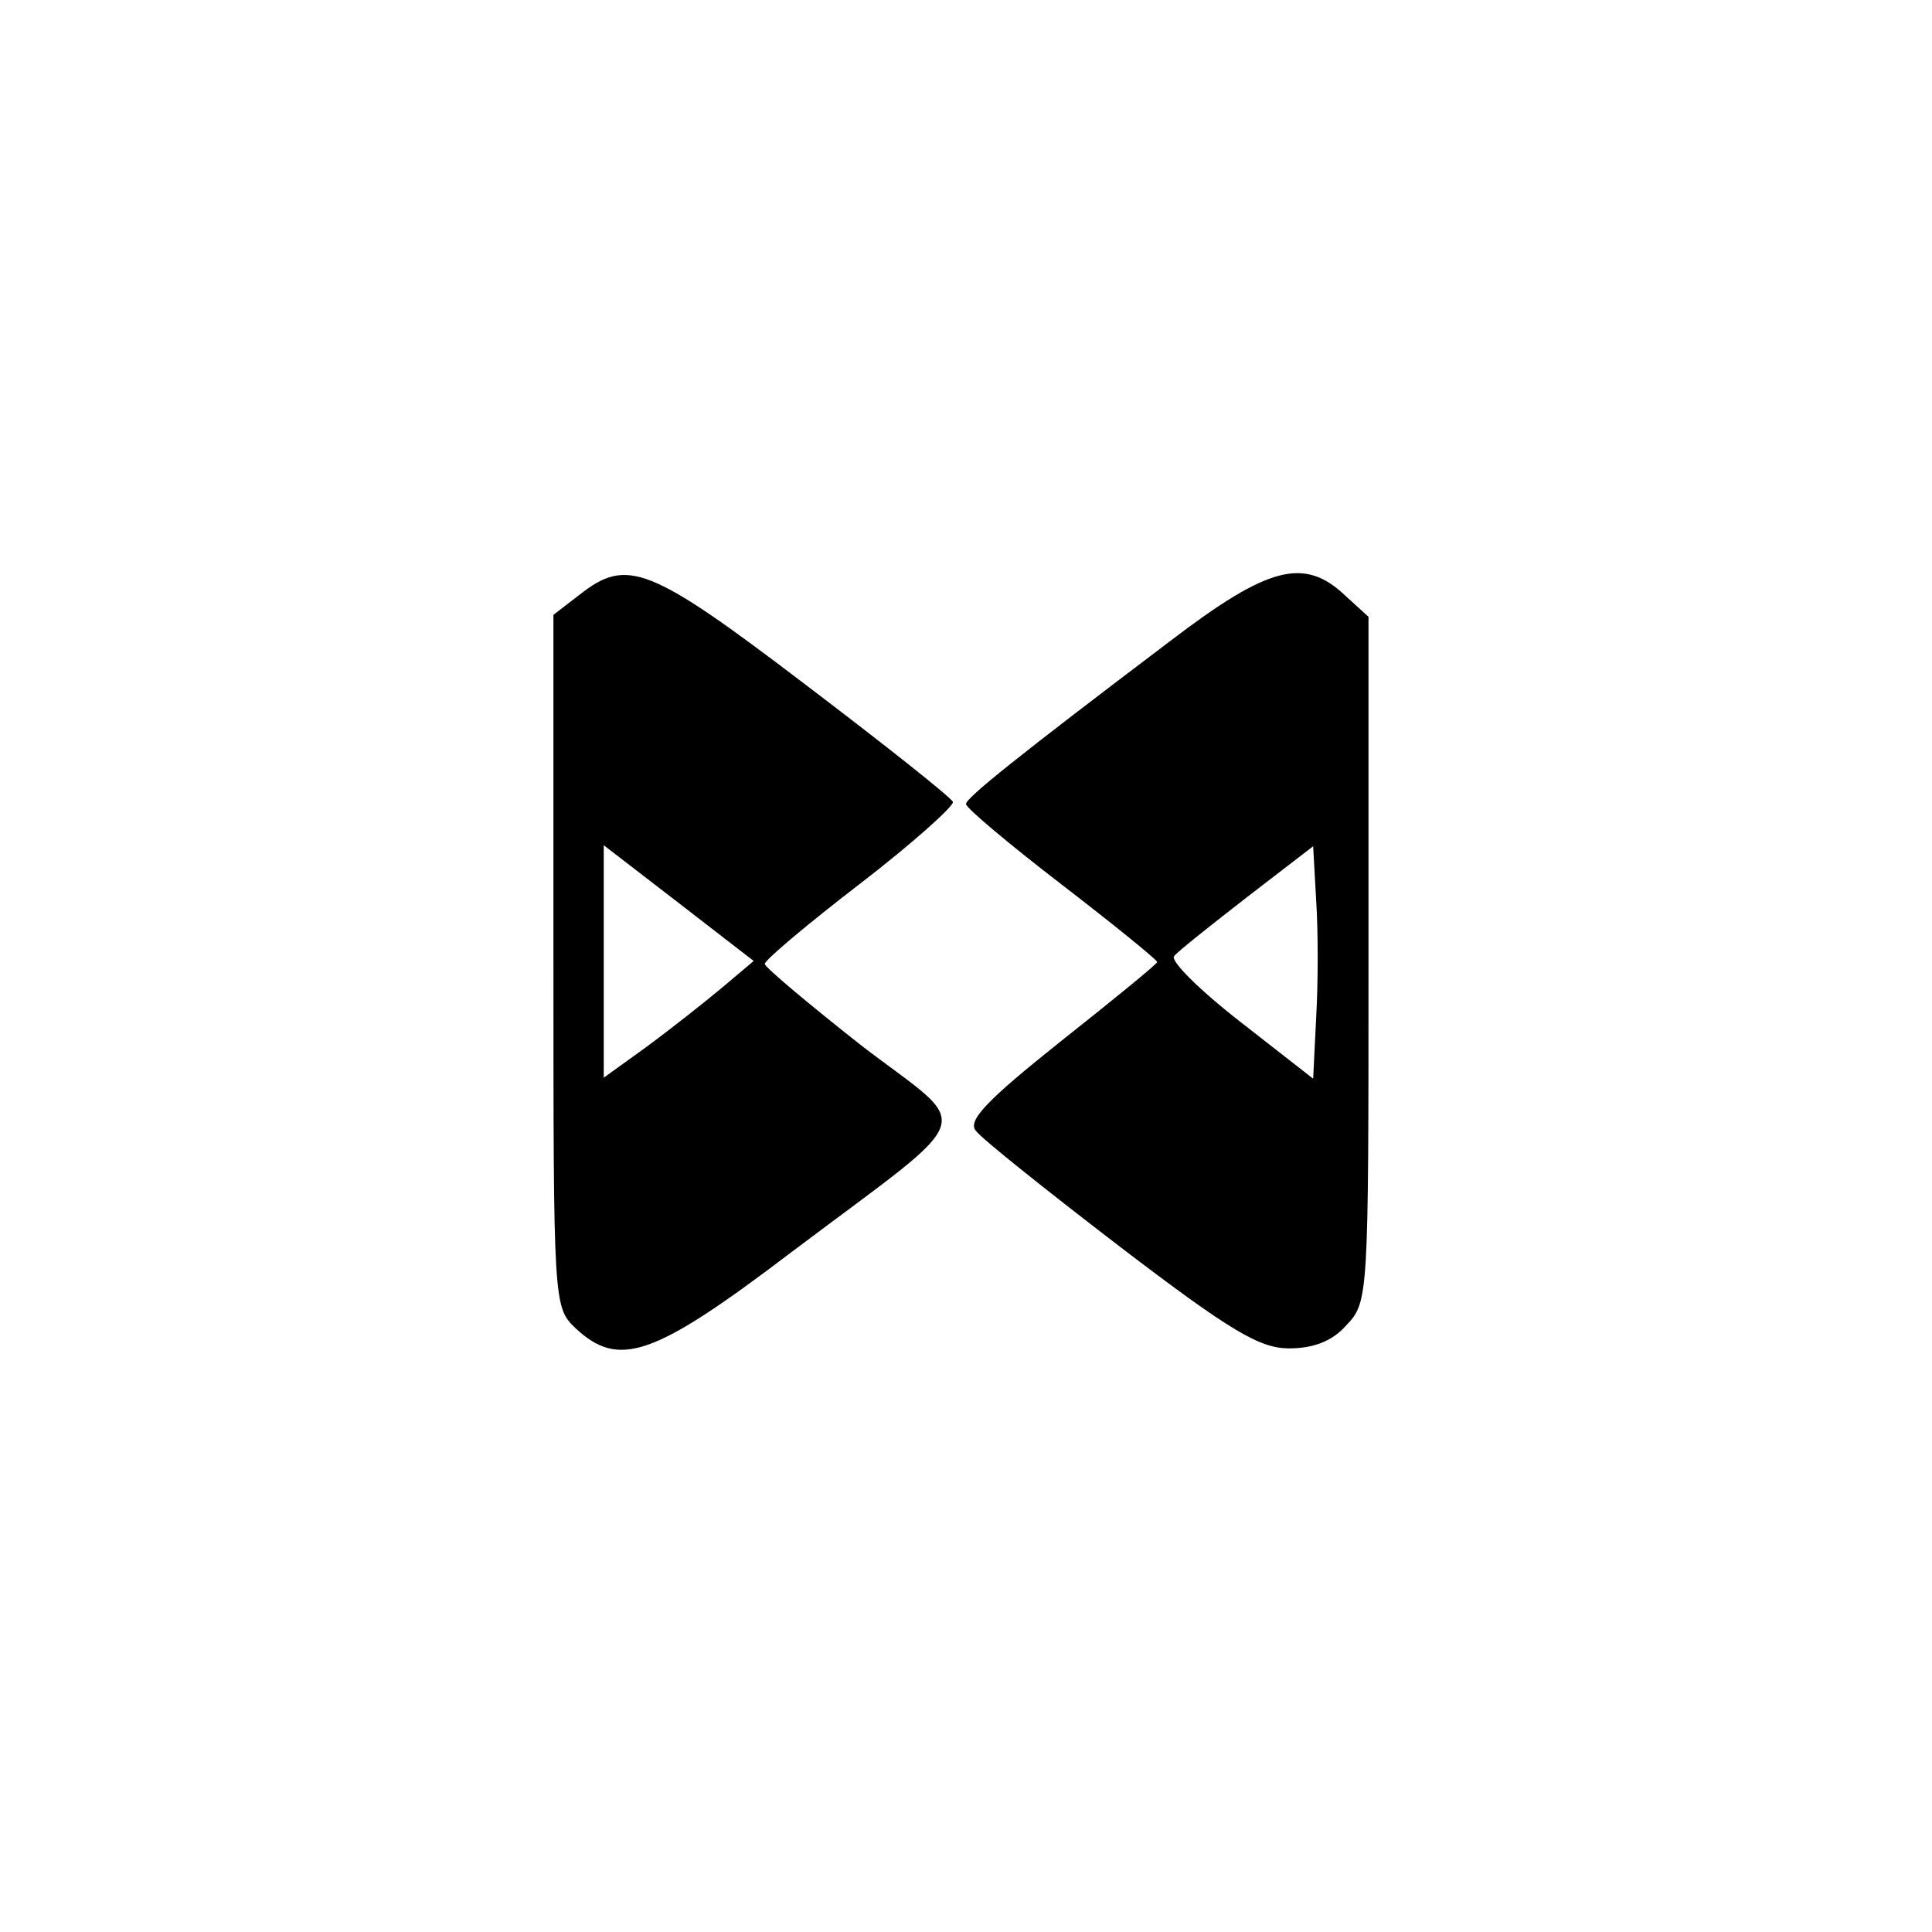 <?xml version="1.0" standalone="no"?>
<!DOCTYPE svg PUBLIC "-//W3C//DTD SVG 20010904//EN"
 "http://www.w3.org/TR/2001/REC-SVG-20010904/DTD/svg10.dtd">
<svg version="1.0" xmlns="http://www.w3.org/2000/svg"
 width="192pt" height="192pt" viewBox="0 0 192 192"
 preserveAspectRatio="xMidYMid meet">
<g transform="translate(0,192) scale(0.1,-0.1)"
fill="#000000" stroke="none">
811 c445 -92 729 -532 635 -987 -62 -301 -295 -546 -601 -630 -91 -26 -329
-26 -420 0 -291 80 -516 305 -596 596 -26 91 -26 329 0 420 120 433 542 692
982 601z"/>
<path d="M576 1329 l-26 -20 0 -344 c0 -341 0 -344 22 -365 43 -40 77 -29 215
76 190 143 181 119 69 205 -52 41 -95 77 -96 81 0 4 43 40 95 80 52 40 93 77
92 81 -1 4 -68 57 -147 117 -155 118 -177 126 -224 89z m141 -391 c-18 -15
-51 -41 -74 -58 l-43 -31 0 116 0 115 74 -57 75 -58 -32 -27z"/>
<path d="M1163 1283 c-152 -115 -203 -156 -203 -162 0 -4 43 -40 95 -80 52
-40 95 -75 95 -77 0 -2 -43 -37 -96 -79 -74 -59 -93 -79 -84 -89 6 -8 70 -59
143 -115 110 -84 139 -101 168 -101 24 0 43 7 57 23 22 23 22 28 22 363 l0
341 -23 21 c-41 39 -77 29 -174 -45z m145 -374 l-3 -61 -73 57 c-41 32 -70 61
-65 65 4 5 37 31 73 59 l65 50 3 -54 c2 -30 2 -82 0 -116z"/>
</g>
</svg>
